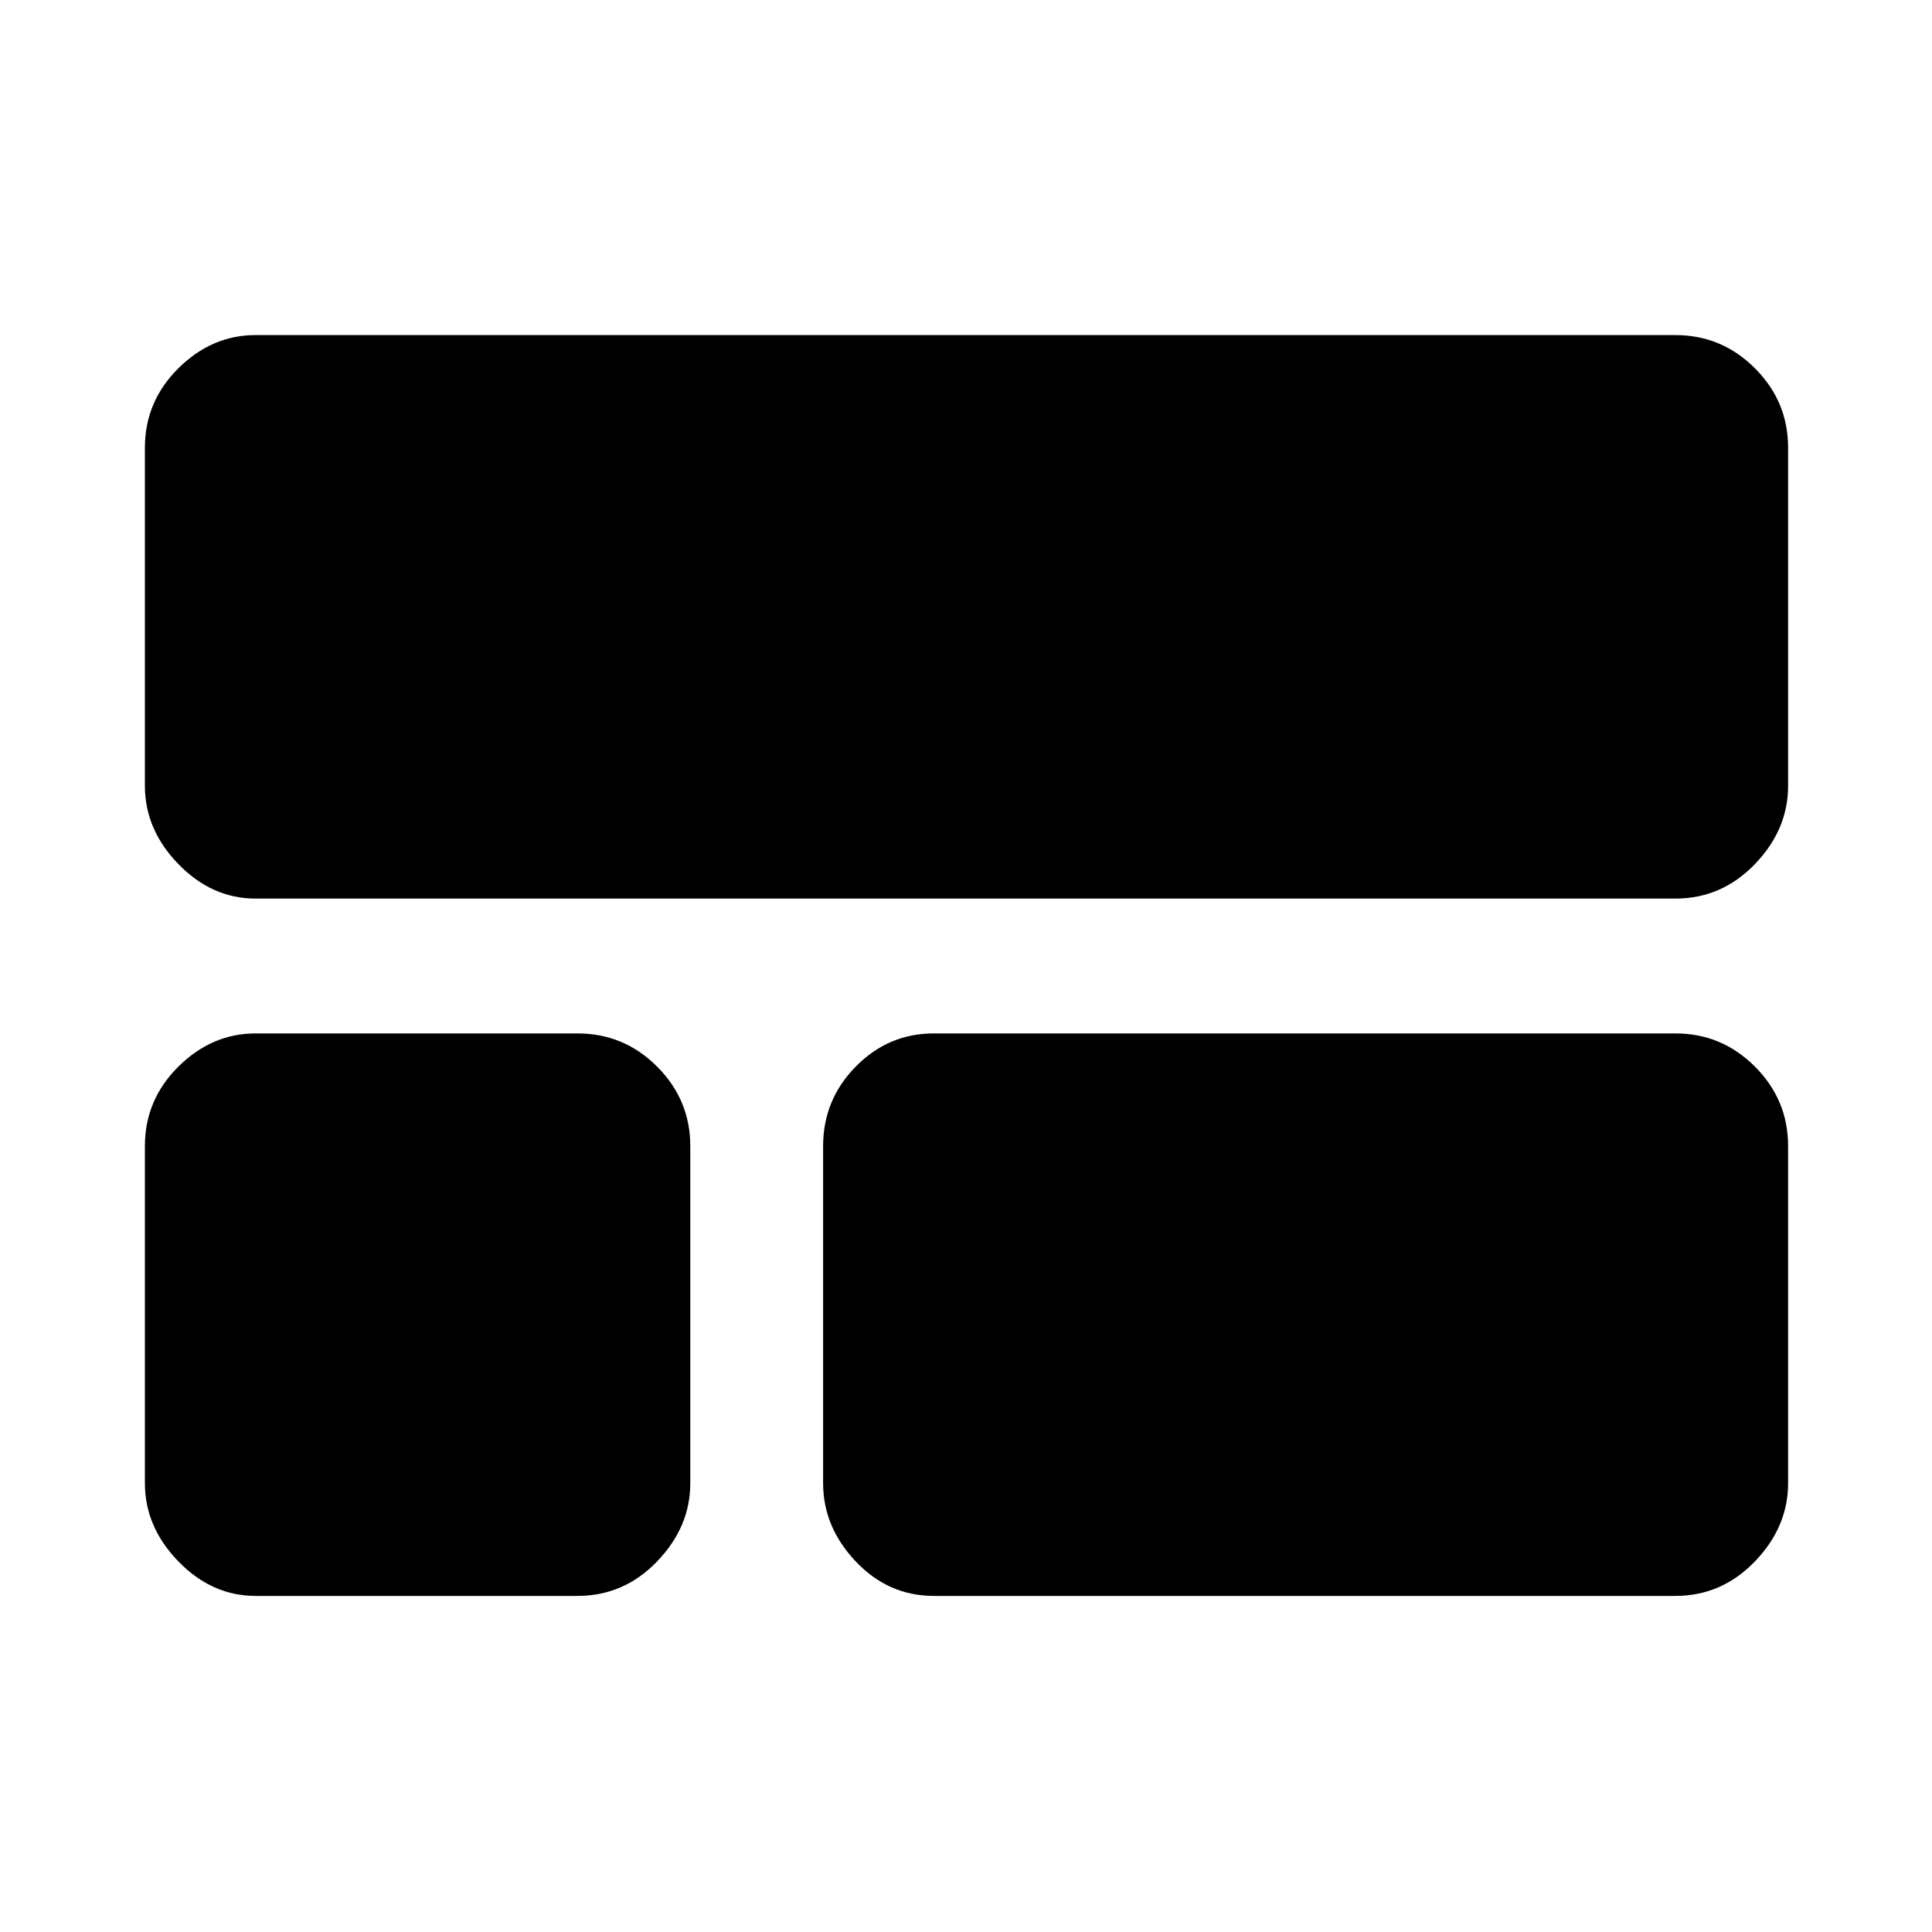 <svg xmlns="http://www.w3.org/2000/svg" height="20" viewBox="0 -960 960 960" width="20"><path d="M127-513.5q-21.72 0-38.36-17.14T72-569.5v-168q0-23.02 16.64-39.51T127-793.5h705.5q23.02 0 39.51 16.49t16.49 39.51v168q0 21.72-16.49 38.86T832.5-513.5H127ZM464-167q-22.6 0-38.8-17.14Q409-201.27 409-223v-167.5q0-23.02 16.2-39.51T464-446.5h368.5q23.02 0 39.51 16.49t16.49 39.51V-223q0 21.73-16.49 38.86Q855.52-167 832.5-167H464Zm-337 0q-21.72 0-38.36-17.14Q72-201.27 72-223v-167.5q0-23.02 16.64-39.51T127-446.5h160q23.02 0 39.51 16.49T343-390.5V-223q0 21.73-16.49 38.86Q310.02-167 287-167H127Z"/></svg>